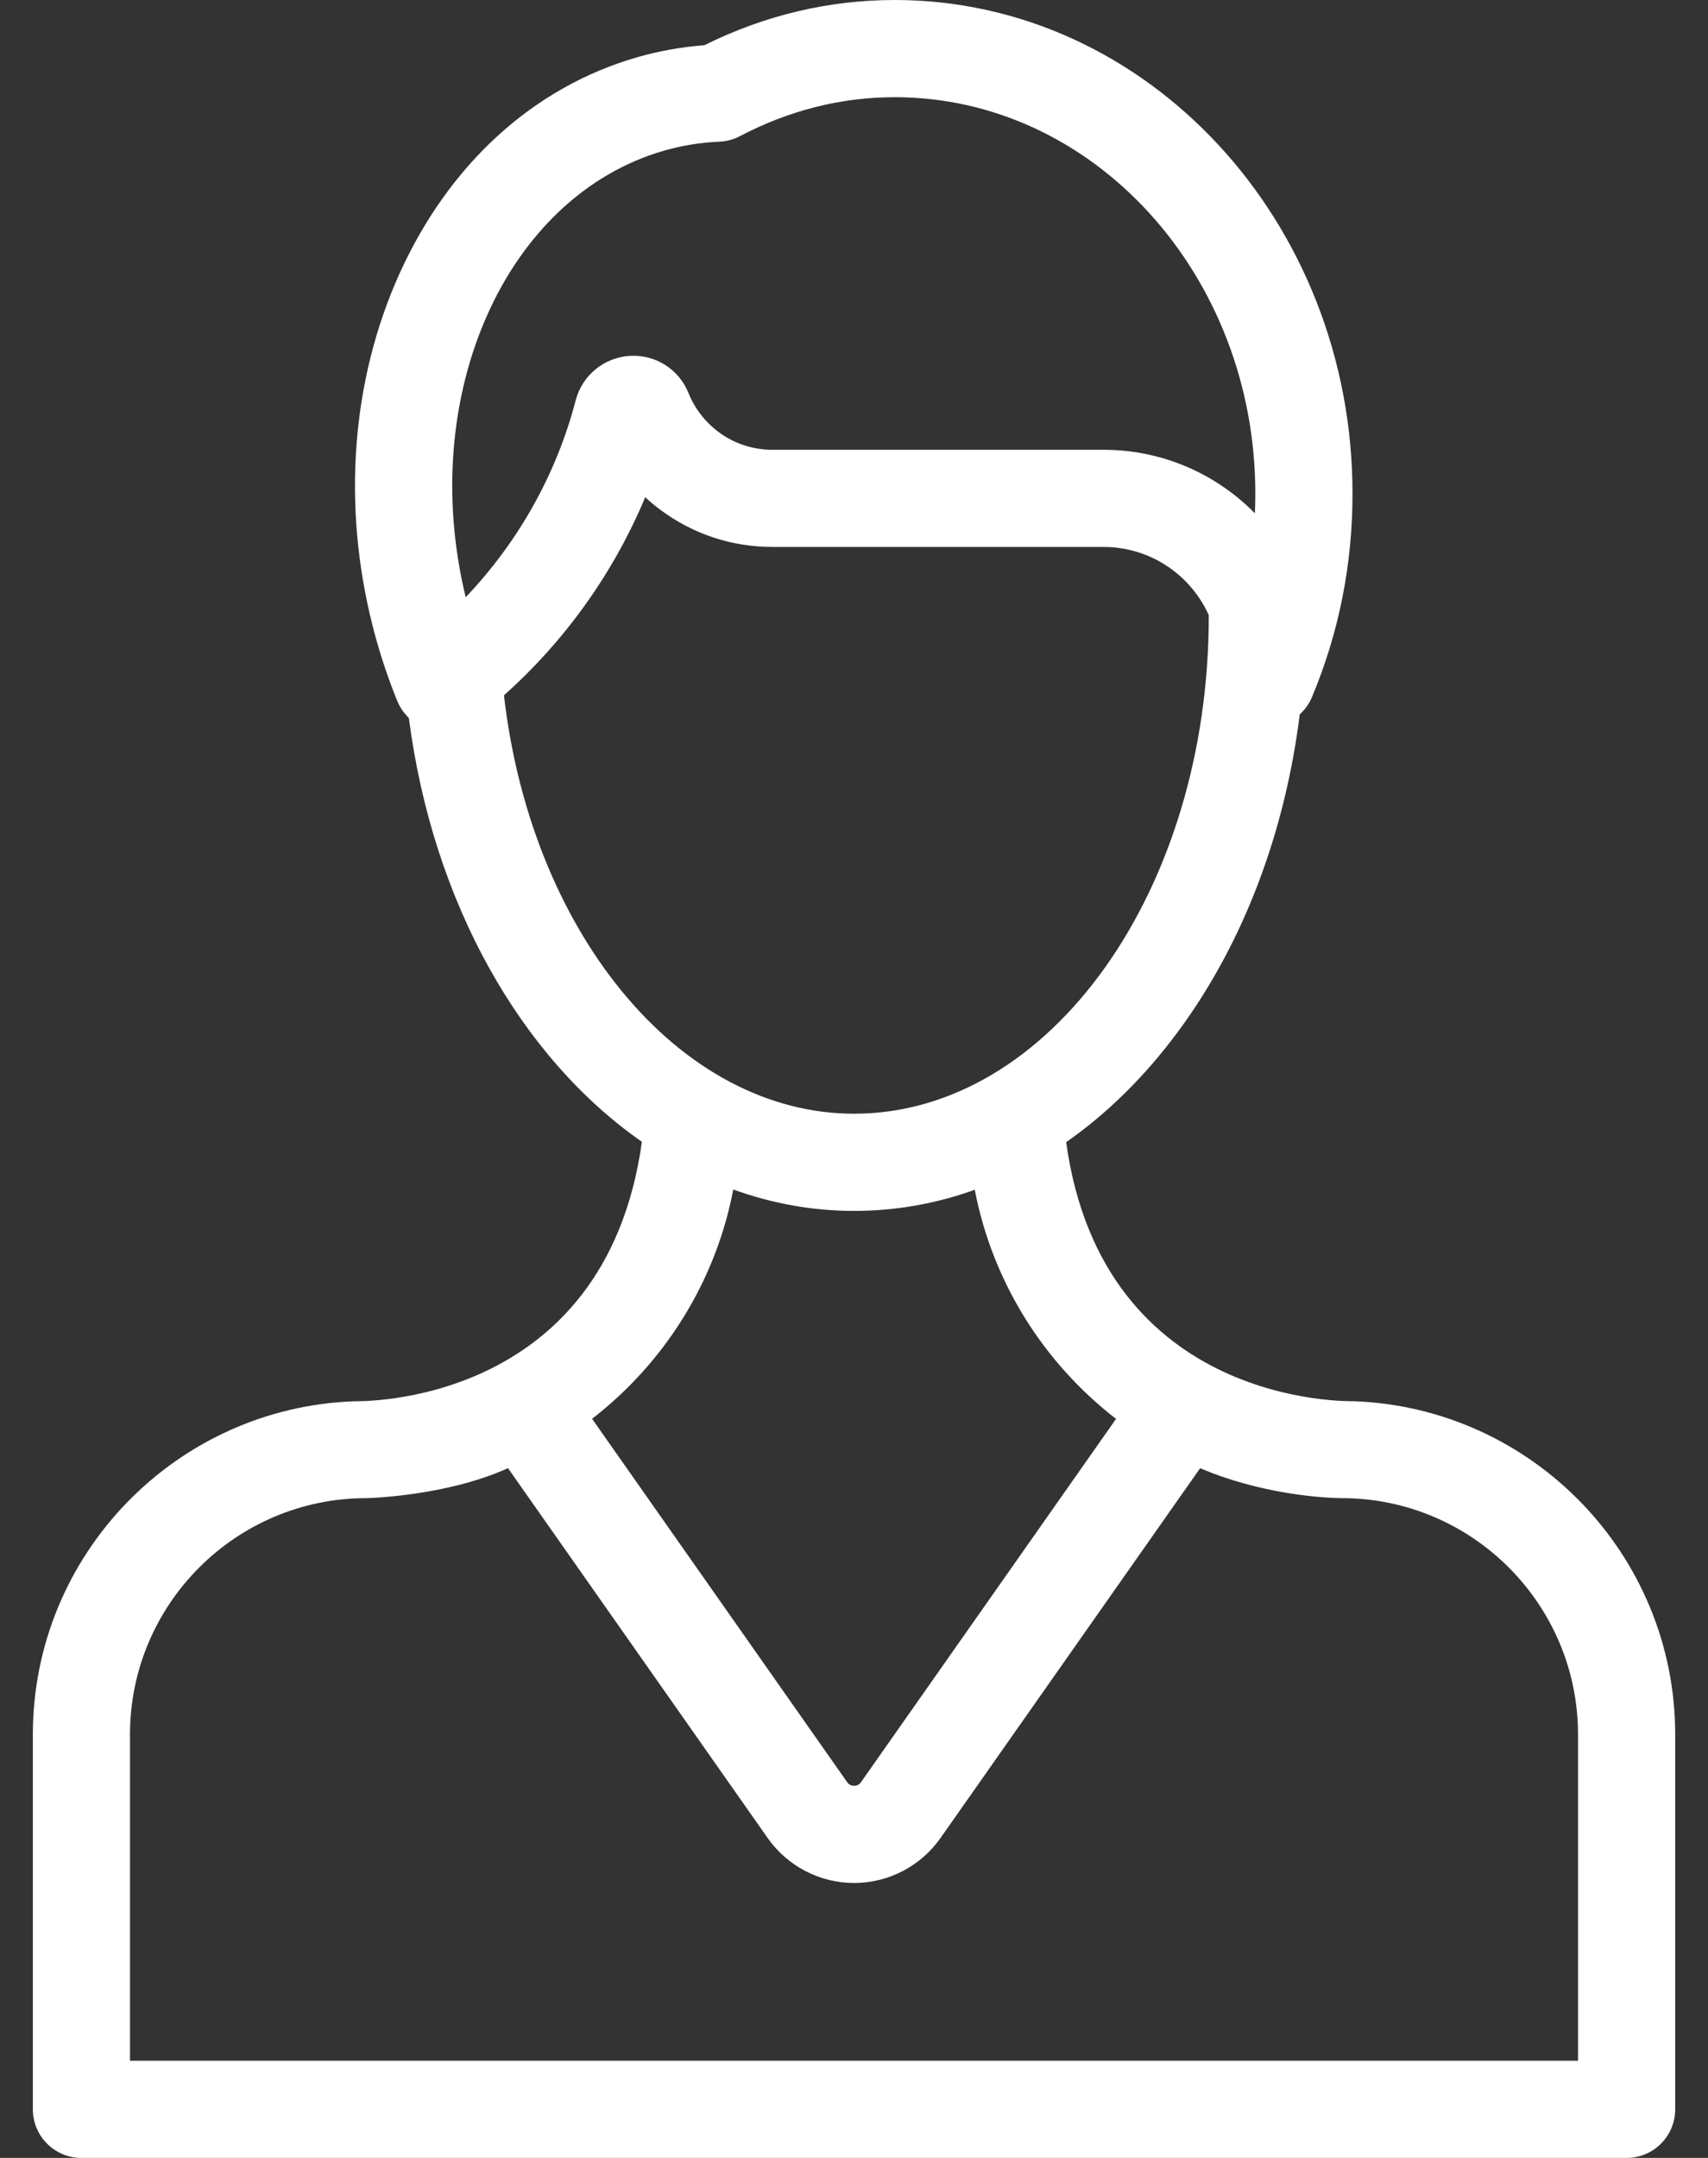 <svg width="38" height="48" viewBox="0 0 38 48" fill="none" xmlns="http://www.w3.org/2000/svg">
<rect x="0" y="0" width="38" height="48" fill="#333333" stroke="none"/>
<path d="M30.105 31.168C30.067 31.164 24.541 31.327 23.72 25.406C24.633 24.769 25.474 23.942 26.215 22.939C27.657 20.987 28.586 18.539 28.917 15.89C29.031 15.787 29.125 15.659 29.188 15.508C29.787 14.082 30.091 12.559 30.091 10.981C30.091 4.926 25.523 0 19.908 0C18.44 0 17.015 0.338 15.67 1.006C15.156 1.045 14.653 1.136 14.171 1.275C11.865 1.941 9.989 3.651 8.887 6.089C7.818 8.457 7.607 11.244 8.294 13.937C8.439 14.506 8.624 15.066 8.842 15.6C8.902 15.744 8.99 15.867 9.096 15.969C9.632 20.103 11.599 23.528 14.281 25.398C13.457 31.329 7.934 31.165 7.896 31.169C3.922 31.303 0.731 34.576 0.731 38.581V46.919C0.731 47.516 1.215 48 1.811 48H11.302H26.698H36.189C36.786 48 37.27 47.516 37.27 46.919V38.581C37.27 34.575 34.078 31.303 30.105 31.168ZM14.771 3.352C15.166 3.238 15.582 3.17 16.009 3.151C16.168 3.144 16.323 3.102 16.463 3.028C17.558 2.453 18.717 2.162 19.908 2.162C24.331 2.162 27.929 6.118 27.929 10.981C27.929 11.127 27.925 11.273 27.919 11.417C27.061 10.546 25.869 10.005 24.553 10.005H17.187C16.748 10.005 16.332 9.867 15.984 9.607C15.686 9.384 15.456 9.086 15.318 8.743C15.105 8.212 14.58 7.88 14.008 7.916C13.434 7.953 12.952 8.351 12.807 8.908C12.38 10.548 11.529 12.059 10.361 13.284C9.274 8.813 11.235 4.373 14.771 3.352ZM13.831 22.044C12.425 20.326 11.504 18.006 11.212 15.466C12.575 14.251 13.654 12.738 14.355 11.06C14.462 11.159 14.574 11.252 14.691 11.339C15.416 11.88 16.279 12.166 17.187 12.166H24.553C25.595 12.166 26.493 12.791 26.894 13.686C26.894 13.694 26.893 13.701 26.893 13.709C26.893 19.81 23.353 24.773 19.002 24.773C17.108 24.774 15.271 23.804 13.831 22.044ZM16.314 26.459C17.171 26.769 18.072 26.935 19.002 26.935C19.924 26.935 20.825 26.775 21.687 26.465C22.083 28.527 23.229 30.324 24.83 31.561L19.155 39.643C19.118 39.695 19.067 39.722 19.002 39.722C18.938 39.722 18.886 39.695 18.849 39.643L13.173 31.559C14.774 30.32 15.92 28.522 16.314 26.459ZM35.108 45.838H26.698H11.302H2.892V38.581C2.892 35.682 5.251 33.324 8.15 33.324C8.189 33.324 9.928 33.281 11.302 32.657L17.08 40.885C17.519 41.51 18.238 41.884 19.002 41.884C19.002 41.884 19.002 41.884 19.002 41.884C19.766 41.884 20.485 41.51 20.924 40.885L26.701 32.658C28.268 33.324 29.811 33.324 29.851 33.324C32.749 33.324 35.108 35.682 35.108 38.581V45.838Z" fill="white"/>
</svg>
